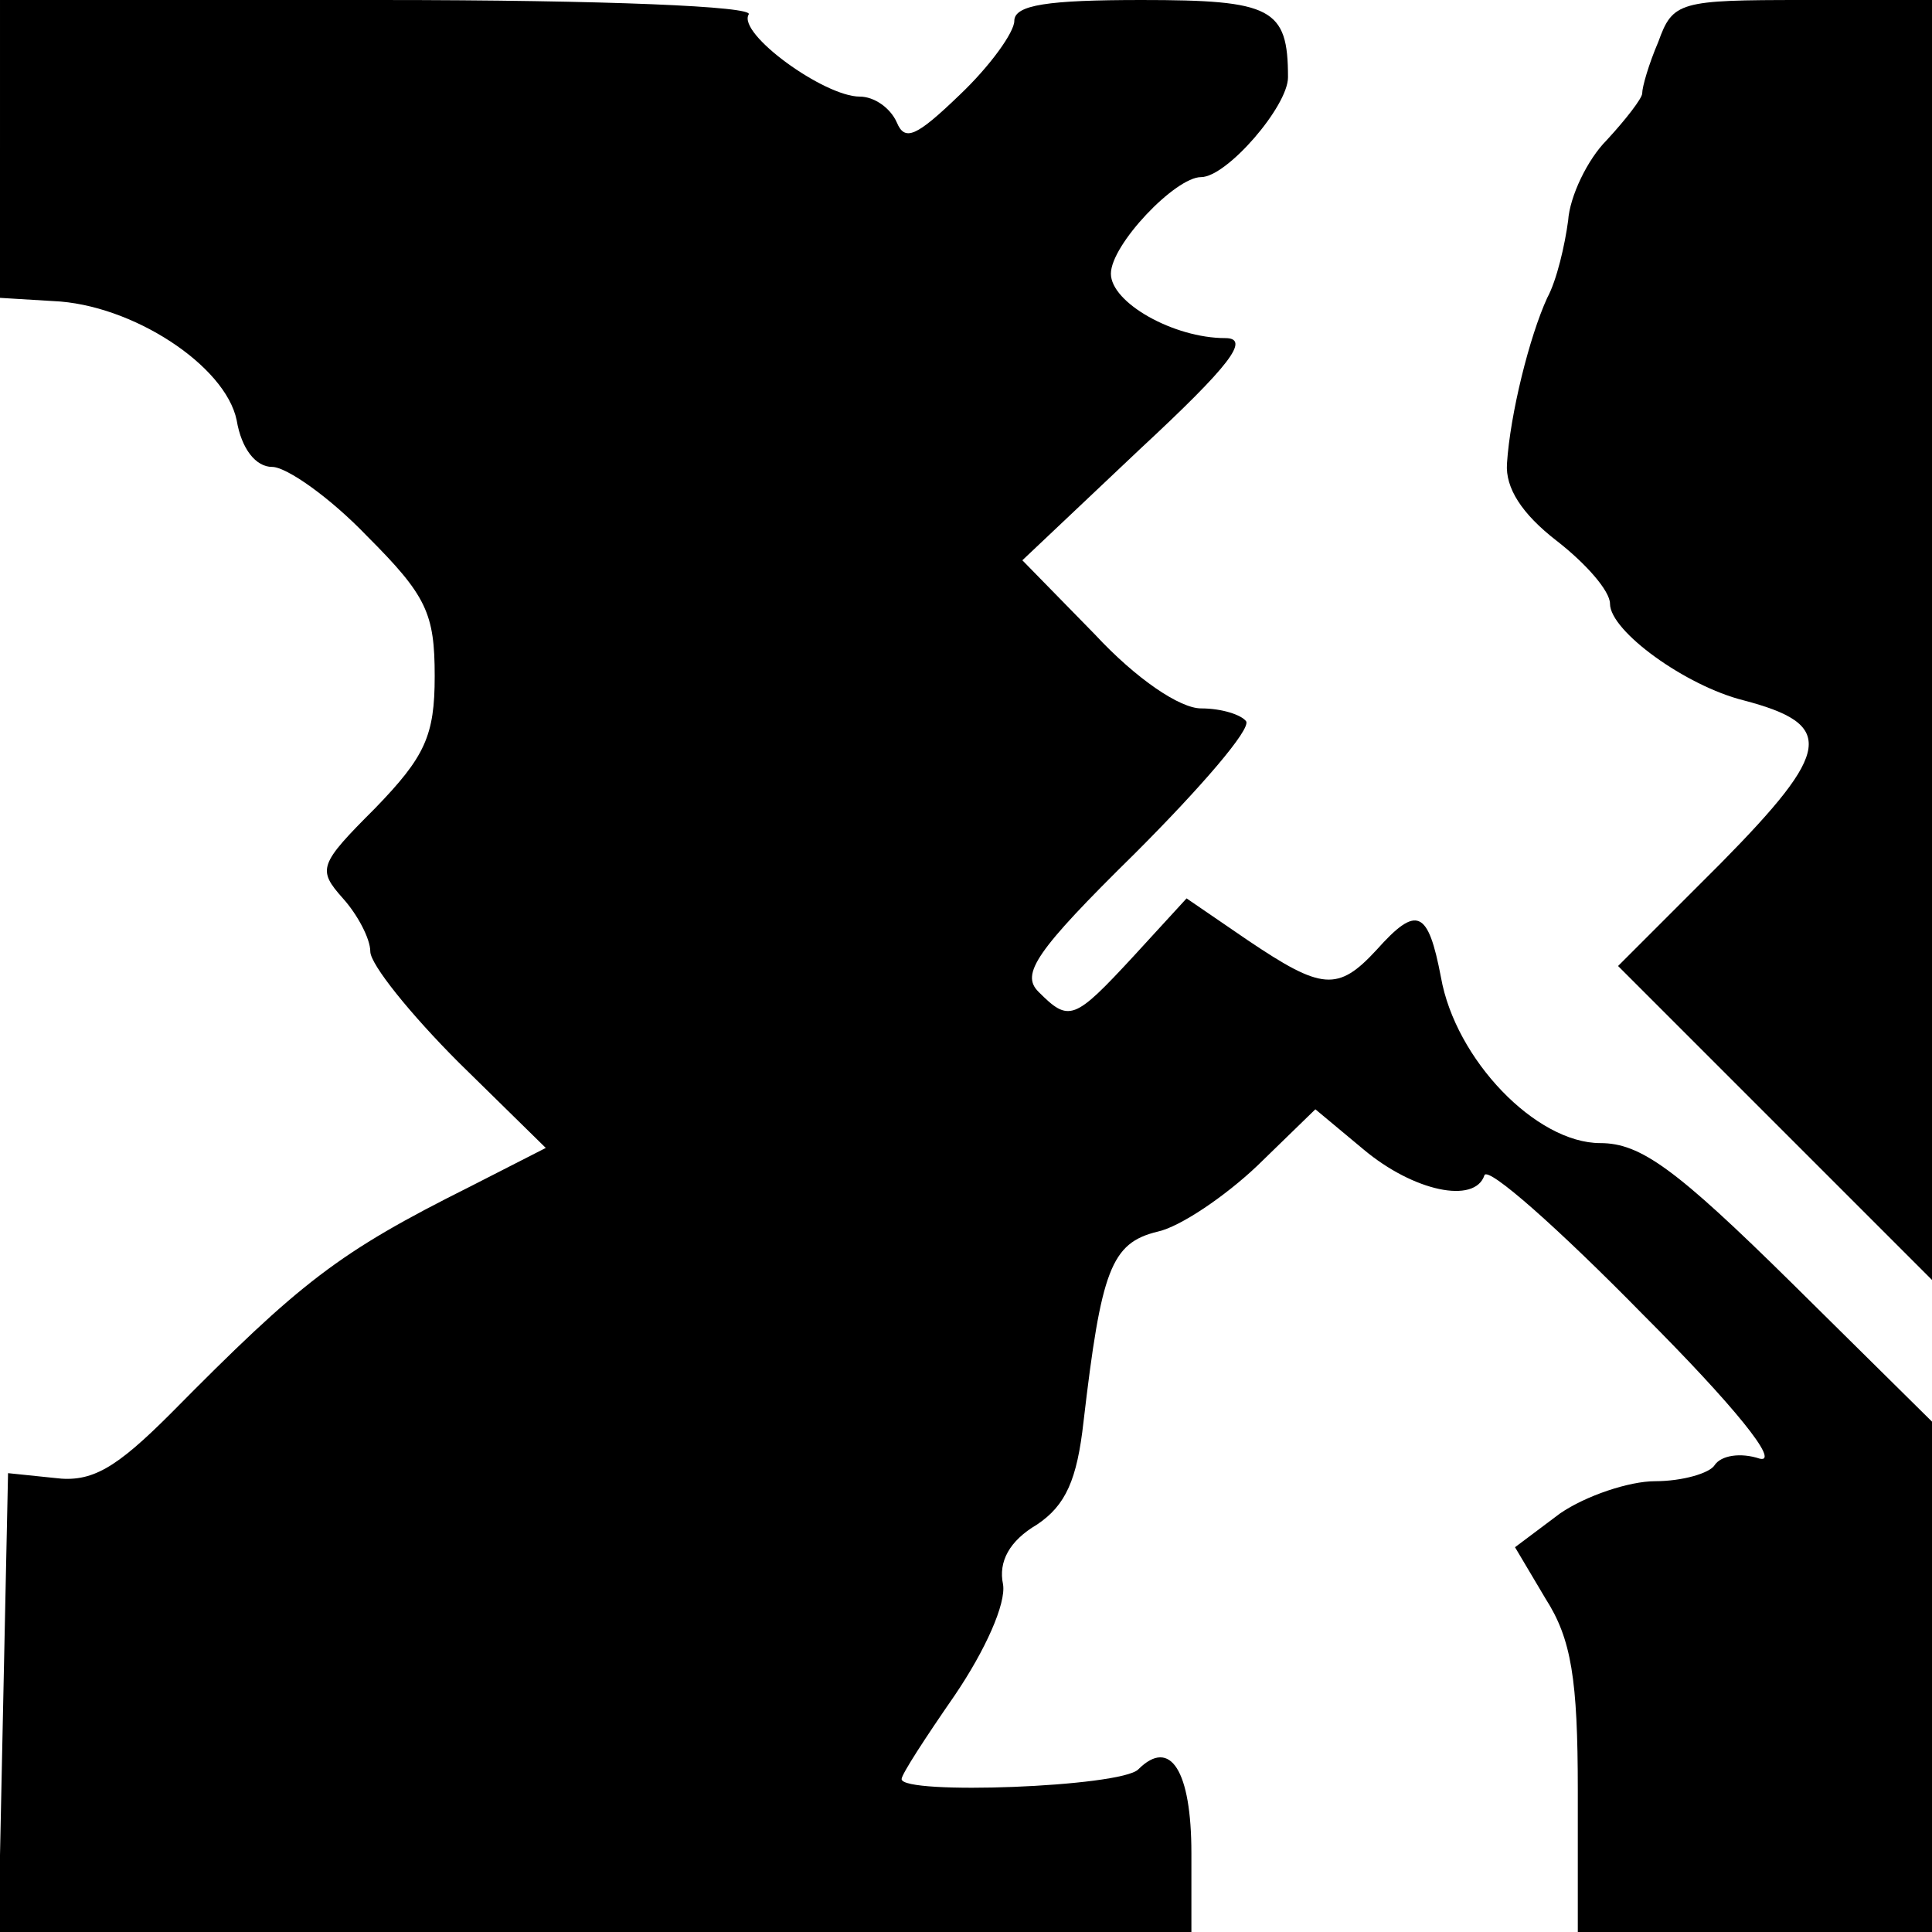 <?xml version="1.0" standalone="no"?>
<!DOCTYPE svg PUBLIC "-//W3C//DTD SVG 20010904//EN"
 "http://www.w3.org/TR/2001/REC-SVG-20010904/DTD/svg10.dtd">
<svg version="1.0" xmlns="http://www.w3.org/2000/svg"
 width="120pt" height="120pt" viewBox="0 0 120 120"
 preserveAspectRatio="xMidYMid meet">
<g transform="translate(0,120) scale(0.1,-0.1)"
fill="#000000" stroke="none">
<path d="M0 1108 l0 -93 33 -2 c49 -2 107 -40 114 -74 3 -18 12 -29 22 -29 9
0 36 -19 59 -43 37 -37 42 -48 42 -87 0 -37 -6 -50 -37 -82 -35 -35 -36 -38
-20 -56 9 -10 17 -25 17 -33 0 -8 25 -39 55 -69 l54 -53 -47 -24 c-82 -41
-105 -59 -186 -141 -34 -34 -49 -43 -72 -40 l-29 3 -3 -142 -3 -143 371 0 370
0 0 49 c0 51 -13 72 -33 52 -11 -11 -147 -16 -147 -6 0 3 15 26 33 52 19 28
32 57 30 69 -3 14 4 27 21 37 18 12 25 28 29 64 11 94 17 111 46 118 14 3 42
22 62 41 l36 35 30 -25 c31 -26 69 -34 75 -16 2 6 46 -33 98 -86 57 -57 86
-93 73 -90 -12 4 -24 2 -28 -4 -3 -5 -20 -10 -37 -10 -16 0 -43 -9 -59 -20
l-28 -21 19 -32 c16 -25 20 -50 20 -119 l0 -88 110 0 110 0 0 159 0 158 -87
86 c-72 71 -94 87 -119 87 -40 0 -90 52 -99 103 -8 42 -15 45 -40 17 -24 -26
-34 -25 -80 6 l-38 26 -33 -36 c-37 -40 -40 -41 -59 -22 -11 11 -2 25 60 86
41 41 72 77 69 82 -3 4 -15 8 -28 8 -13 0 -40 18 -66 46 l-45 46 73 69 c56 52
69 69 53 69 -32 0 -71 22 -71 40 0 18 40 60 56 60 16 0 54 44 54 62 0 43 -10
48 -91 48 -58 0 -79 -3 -79 -13 0 -7 -15 -28 -34 -46 -27 -26 -34 -29 -39 -17
-4 9 -14 16 -23 16 -22 0 -76 39 -69 51 4 5 -88 9 -229 9 l-236 0 0 -92z"/>
<path d="M1030 1174 c-6 -14 -10 -28 -10 -32 0 -3 -10 -16 -22 -29 -12 -12
-23 -35 -24 -50 -2 -15 -7 -37 -13 -48 -11 -24 -23 -72 -25 -103 -1 -15 9 -31
31 -48 18 -14 33 -31 33 -39 0 -17 47 -51 83 -60 57 -15 55 -31 -14 -101 l-64
-64 98 -98 97 -97 0 398 0 397 -80 0 c-77 0 -81 -1 -90 -26z"/>
</g>
</svg>
